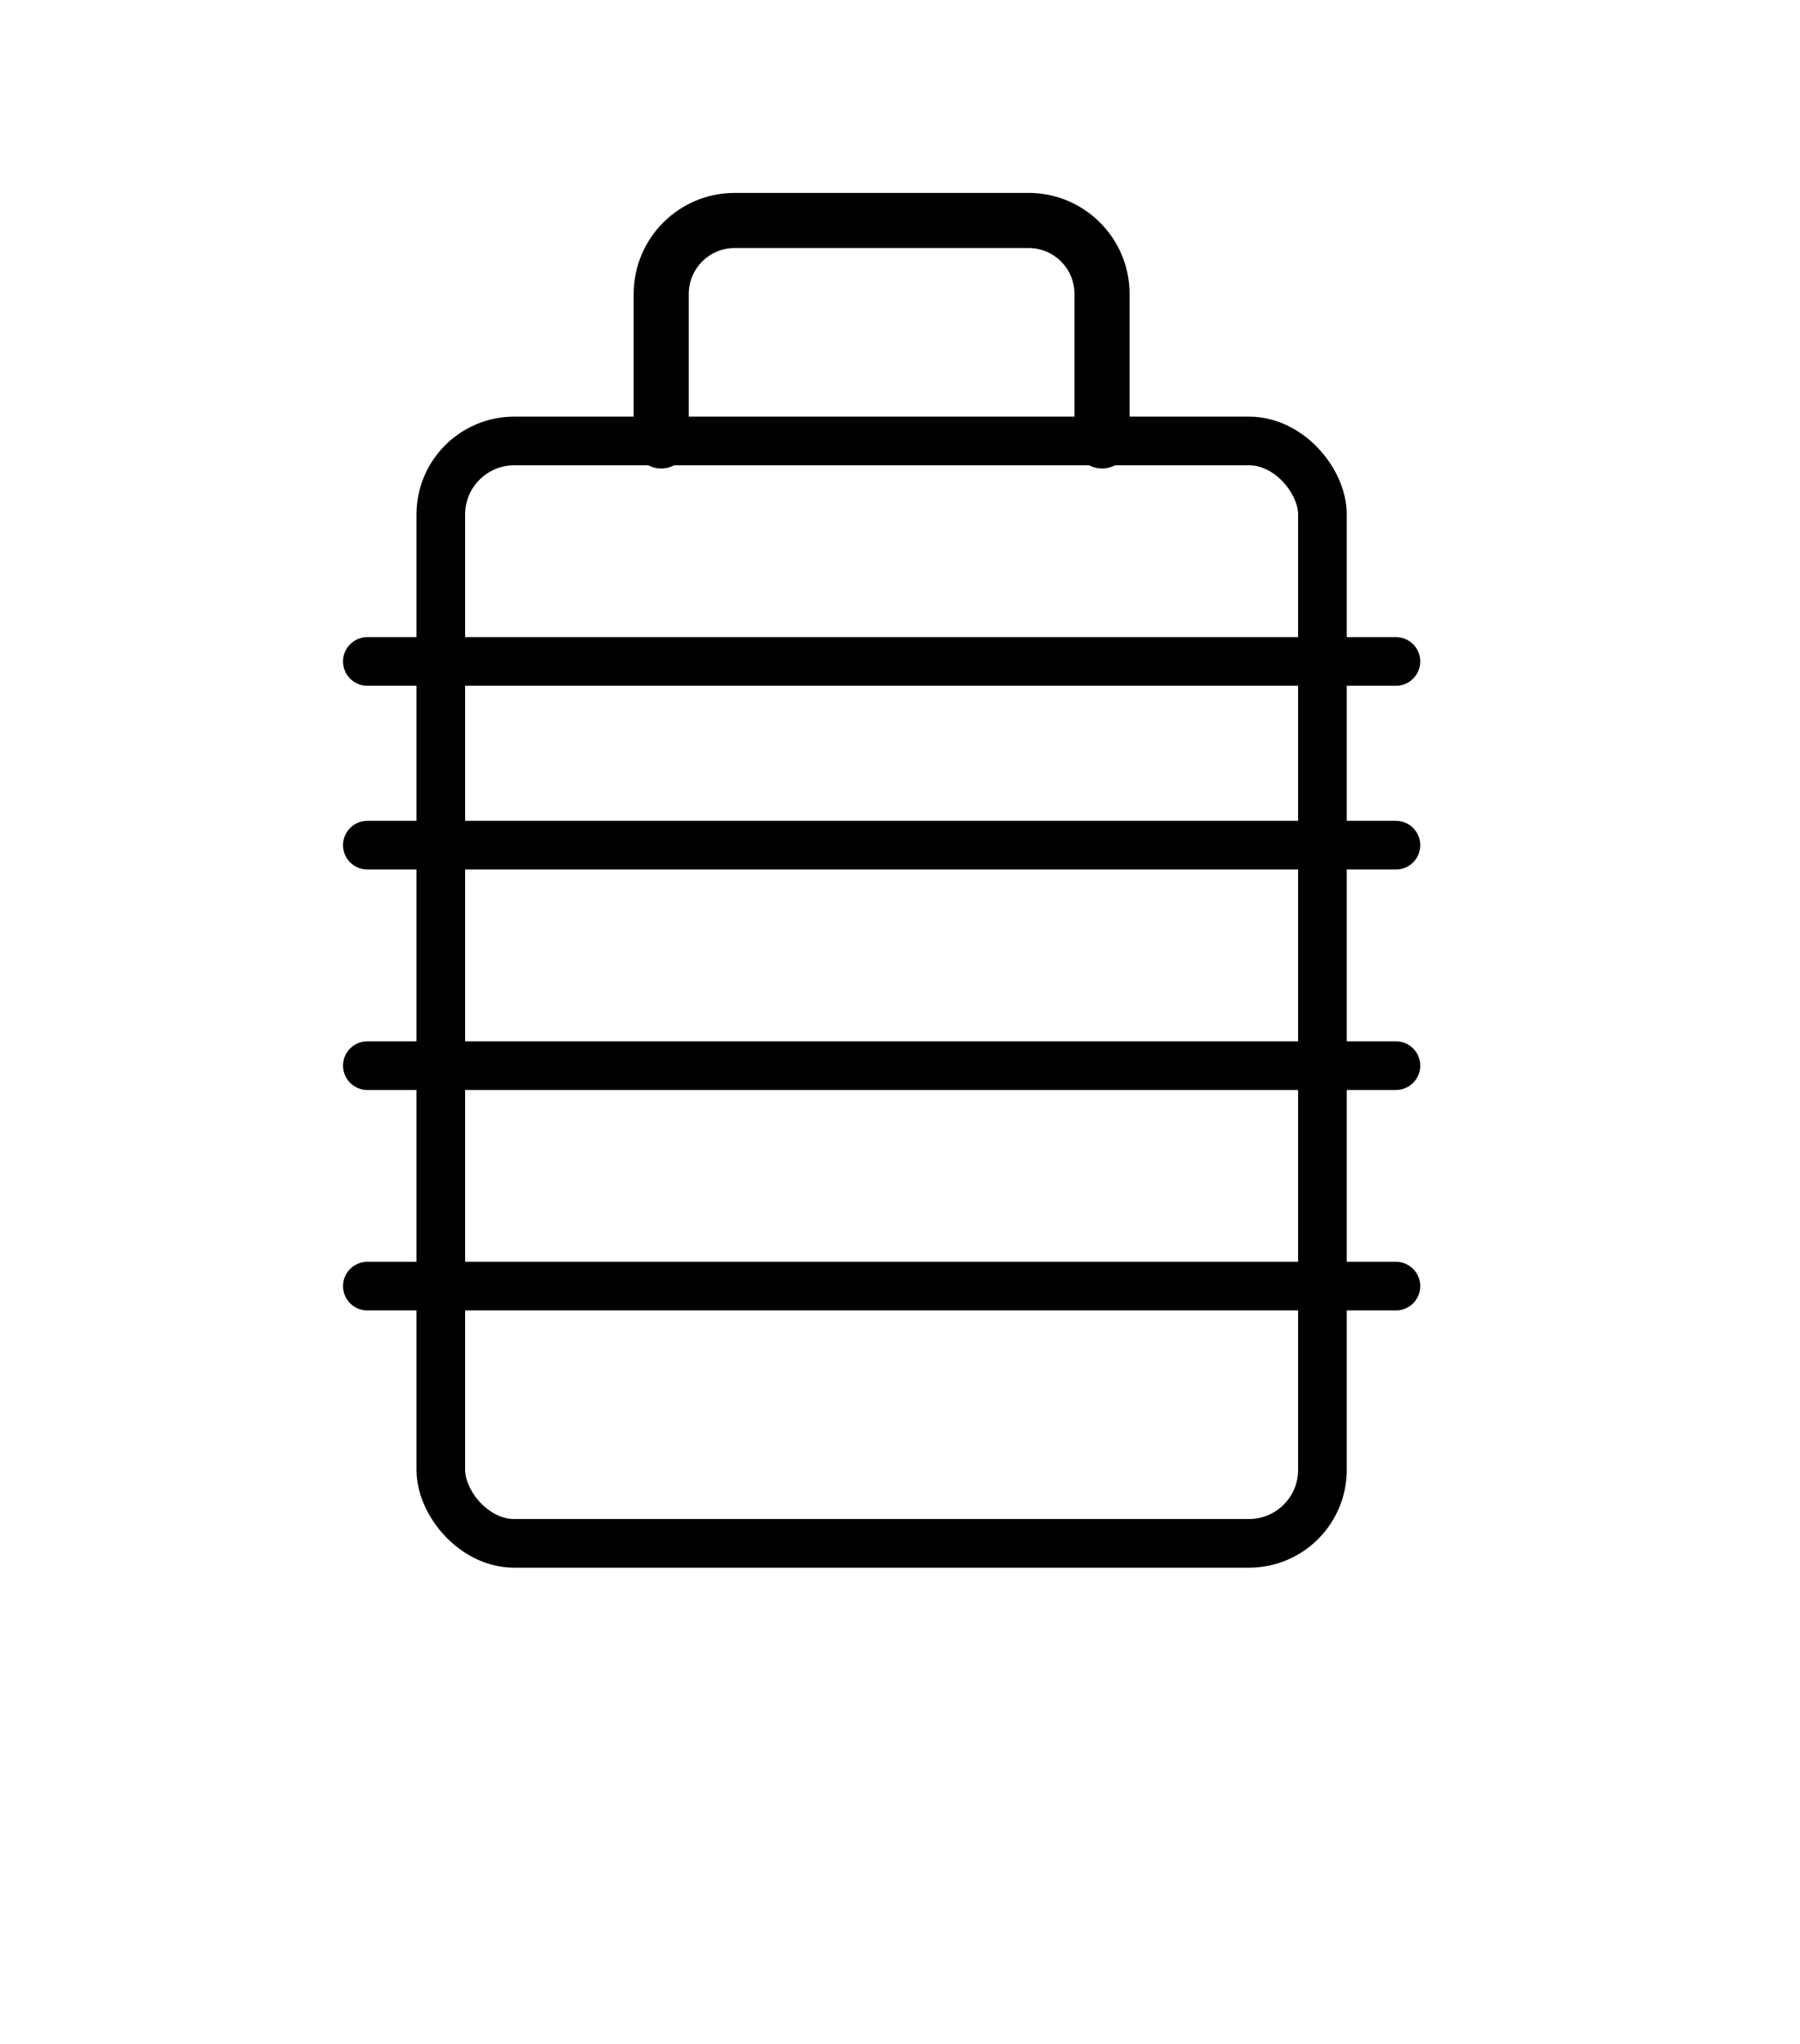 <svg width="74" height="84" viewBox="0 0 74 84" fill="none" xmlns="http://www.w3.org/2000/svg">
<path d="M27.183 18.122V12.082C27.183 10.414 28.536 9.061 30.204 9.061H42.285C43.953 9.061 45.306 10.414 45.306 12.082V18.122" stroke="black" stroke-width="2.265" stroke-linecap="round" stroke-linejoin="round"/>
<rect x="18.122" y="18.123" width="36.245" height="45.306" rx="3.02" stroke="black" stroke-width="2"/>
<path d="M15.102 27.184H57.388" stroke="black" stroke-width="2" stroke-linecap="round" stroke-linejoin="round"/>
<path d="M15.102 34.735H57.388" stroke="black" stroke-width="2" stroke-linecap="round" stroke-linejoin="round"/>
<path d="M15.102 43.796H57.388" stroke="black" stroke-width="2" stroke-linecap="round" stroke-linejoin="round"/>
<path d="M15.102 52.857H57.388" stroke="black" stroke-width="2" stroke-linecap="round" stroke-linejoin="round"/>
</svg>
